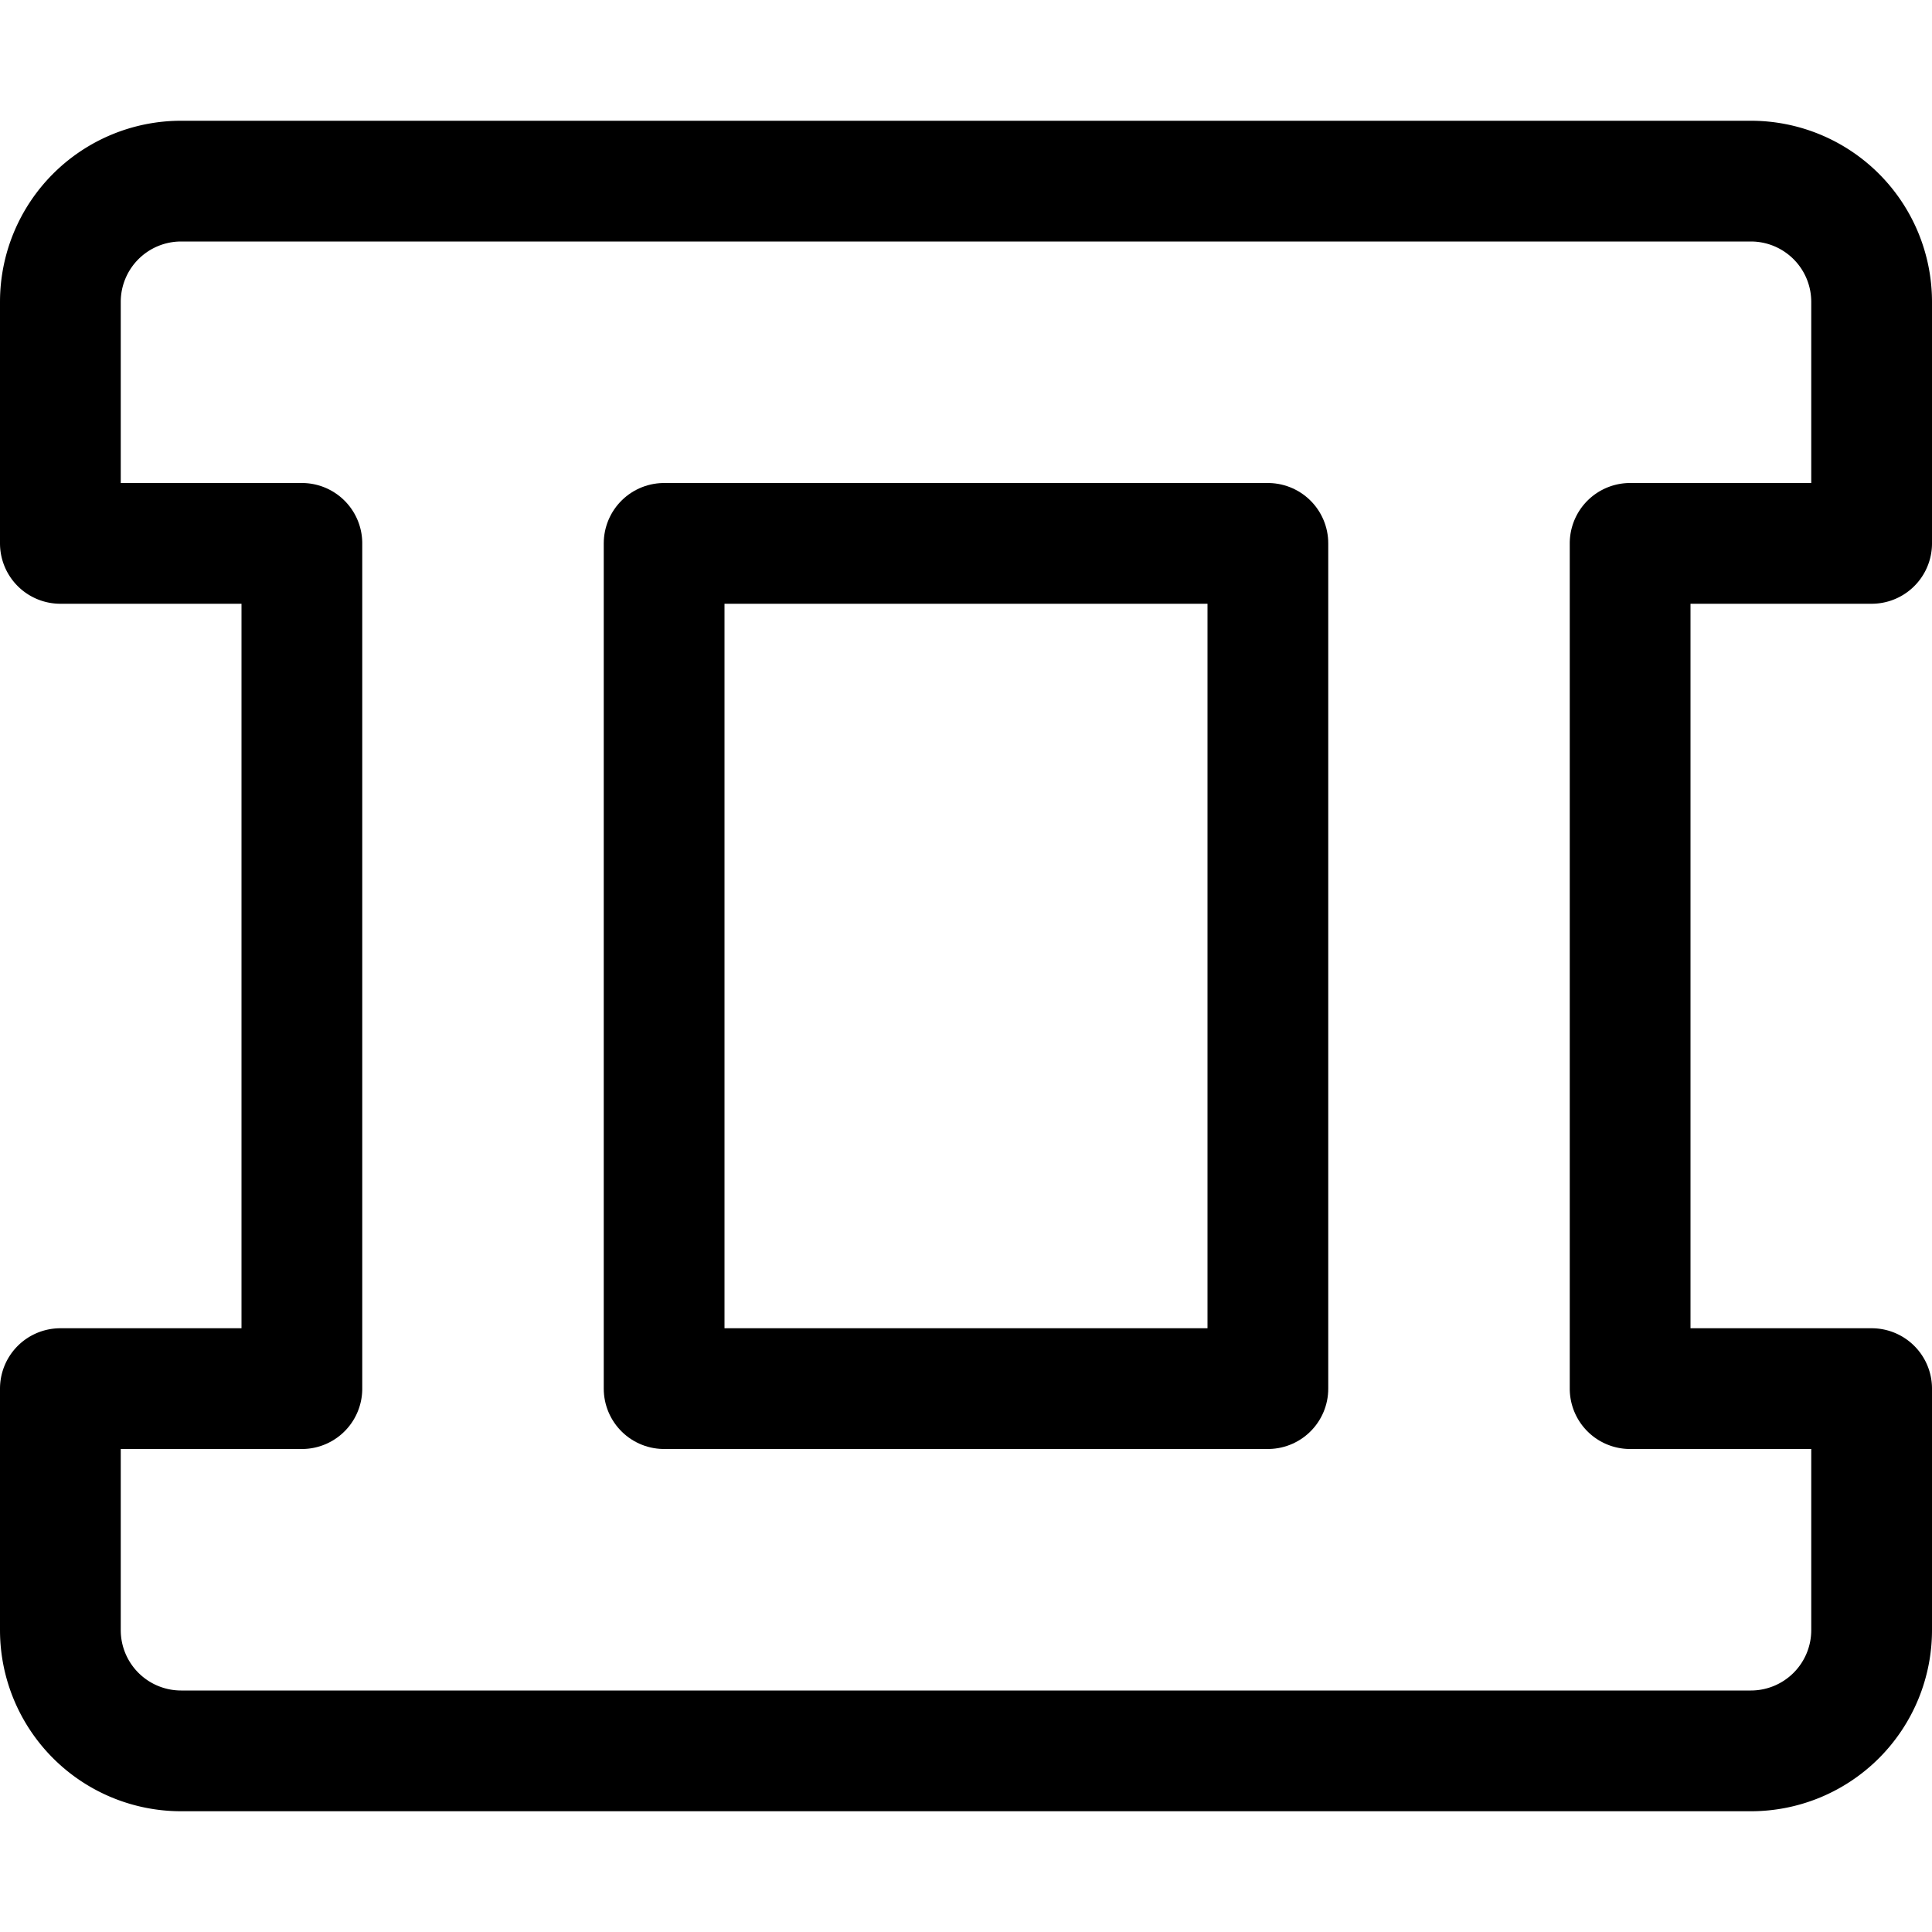 <svg xmlns="http://www.w3.org/2000/svg" viewBox="0 0 16 16"><g class="nc-icon-wrapper" stroke="currentColor"><path d="M13.5,11.5v-7h2v-2a1,1,0,0,0-1-1H1.5a1,1,0,0,0-1,1v2h2v7H.5v2a1,1,0,0,0,1,1h13a1,1,0,0,0,1-1v-2Z" fill="none" stroke="currentColor" stroke-linecap="round" stroke-linejoin="round" data-cap="butt"/> <rect x="5.5" y="4.5" width="5" height="7" fill="none" stroke-linecap="round" stroke-linejoin="round" data-cap="butt" data-color="color-2"/></g></svg>